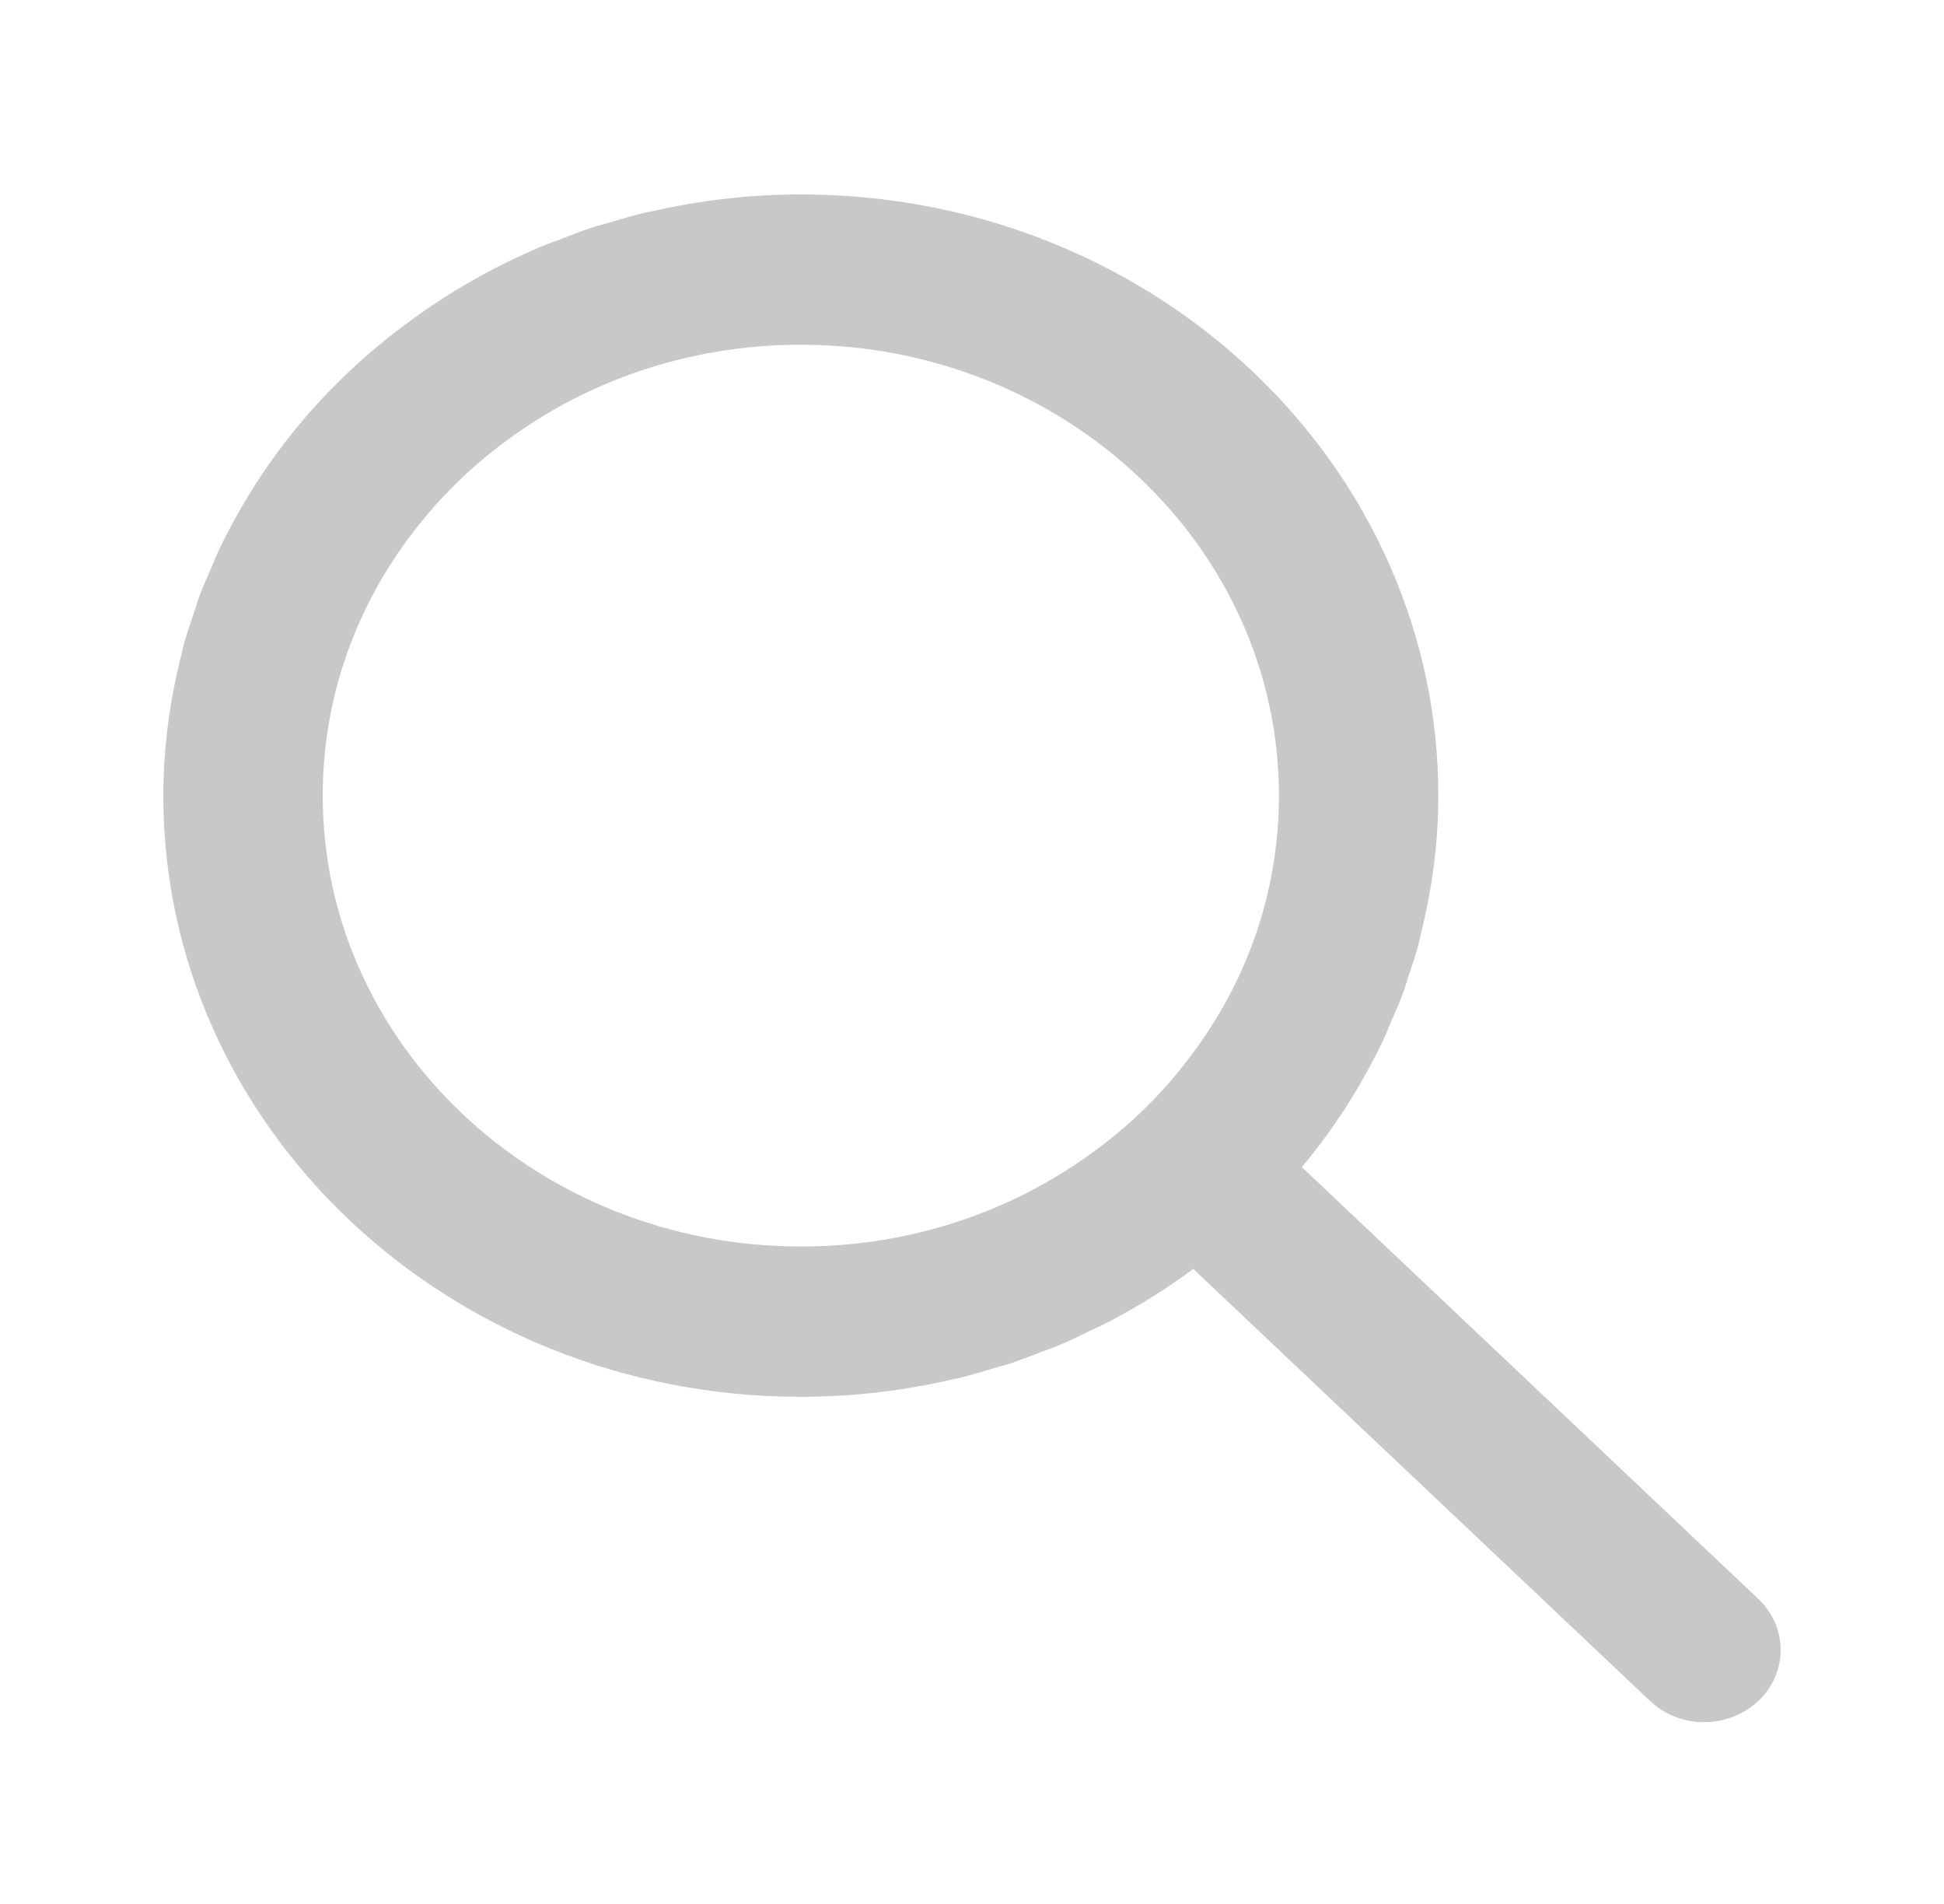 <svg width="48" height="47" viewBox="0 0 48 47" fill="none" xmlns="http://www.w3.org/2000/svg">
<g clip-path="url(#clip0)" filter="url(#filter0_d)">
<path d="M43.416 35.471L32.144 24.811C32.685 24.165 33.168 23.474 33.59 22.747C33.603 22.724 33.614 22.7 33.627 22.677C33.815 22.35 33.993 22.016 34.155 21.674C34.226 21.524 34.284 21.369 34.35 21.216C34.446 20.994 34.547 20.774 34.631 20.546C34.691 20.383 34.738 20.217 34.792 20.052C34.868 19.823 34.948 19.595 35.012 19.361C35.039 19.262 35.057 19.162 35.081 19.062C35.355 17.969 35.512 16.834 35.514 15.662C35.517 13.669 35.1 11.768 34.348 10.031C34.339 10.011 34.331 9.991 34.322 9.971C34.236 9.773 34.144 9.579 34.049 9.386C34.036 9.361 34.024 9.334 34.012 9.309C33.912 9.11 33.807 8.914 33.698 8.721C33.689 8.703 33.68 8.685 33.67 8.667C31.026 3.993 25.809 0.808 19.796 0.8C18.517 0.798 17.277 0.948 16.085 1.219C16.012 1.235 15.938 1.246 15.866 1.263C15.602 1.327 15.345 1.407 15.087 1.483C14.928 1.53 14.767 1.568 14.61 1.62C14.35 1.705 14.098 1.806 13.845 1.904C13.701 1.959 13.555 2.007 13.413 2.066C12.217 2.566 11.098 3.202 10.083 3.956C9.087 4.685 8.185 5.527 7.403 6.464C6.861 7.112 6.378 7.805 5.956 8.534C5.952 8.541 5.948 8.549 5.944 8.556C5.746 8.899 5.56 9.25 5.391 9.609C5.328 9.742 5.277 9.88 5.218 10.014C5.114 10.255 5.006 10.493 4.915 10.739C4.861 10.885 4.819 11.035 4.77 11.182C4.688 11.428 4.603 11.672 4.534 11.924C4.51 12.009 4.496 12.096 4.474 12.182C4.194 13.286 4.035 14.435 4.033 15.619C4.021 23.817 11.062 30.47 19.751 30.481C21.062 30.483 22.333 30.328 23.551 30.044C23.591 30.035 23.632 30.029 23.672 30.02C23.966 29.949 24.253 29.861 24.54 29.775C24.669 29.736 24.801 29.705 24.929 29.663C25.191 29.577 25.445 29.475 25.701 29.377C25.845 29.322 25.992 29.274 26.134 29.214C26.435 29.088 26.727 28.946 27.017 28.803C27.107 28.759 27.198 28.722 27.287 28.677C28.053 28.282 28.781 27.83 29.464 27.325L40.743 37.99C41.107 38.335 41.592 38.514 42.077 38.514C42.555 38.515 43.04 38.337 43.412 37.993C44.15 37.3 44.152 36.172 43.416 35.471ZM31.579 15.657C31.575 18.085 30.747 20.327 29.334 22.154C28.595 23.127 27.694 23.974 26.66 24.673C24.719 26 22.331 26.775 19.756 26.771C13.246 26.762 7.959 21.763 7.969 15.625C7.972 13.197 8.801 10.948 10.213 9.121C10.952 8.155 11.86 7.301 12.887 6.608C14.828 5.281 17.216 4.507 19.791 4.51C26.301 4.519 31.588 9.519 31.579 15.657Z" fill="#C8C8C8"/>
</g>
<defs>
<filter id="filter0_d" x="0" y="0.8" width="48" height="45.714" filterUnits="userSpaceOnUse" color-interpolation-filters="sRGB">
<feFlood flood-opacity="0" result="BackgroundImageFix"/>
<feColorMatrix in="SourceAlpha" type="matrix" values="0 0 0 0 0 0 0 0 0 0 0 0 0 0 0 0 0 0 127 0"/>
<feOffset dy="4"/>
<feGaussianBlur stdDeviation="2"/>
<feColorMatrix type="matrix" values="0 0 0 0 0 0 0 0 0 0 0 0 0 0 0 0 0 0 0.25 0"/>
<feBlend mode="normal" in2="BackgroundImageFix" result="effect1_dropShadow"/>
<feBlend mode="normal" in="SourceGraphic" in2="effect1_dropShadow" result="shape"/>
</filter>
<clipPath id="clip0">
<rect width="40" height="37.714" fill="white" transform="translate(4 0.8)"/>
</clipPath>
</defs>
</svg>
